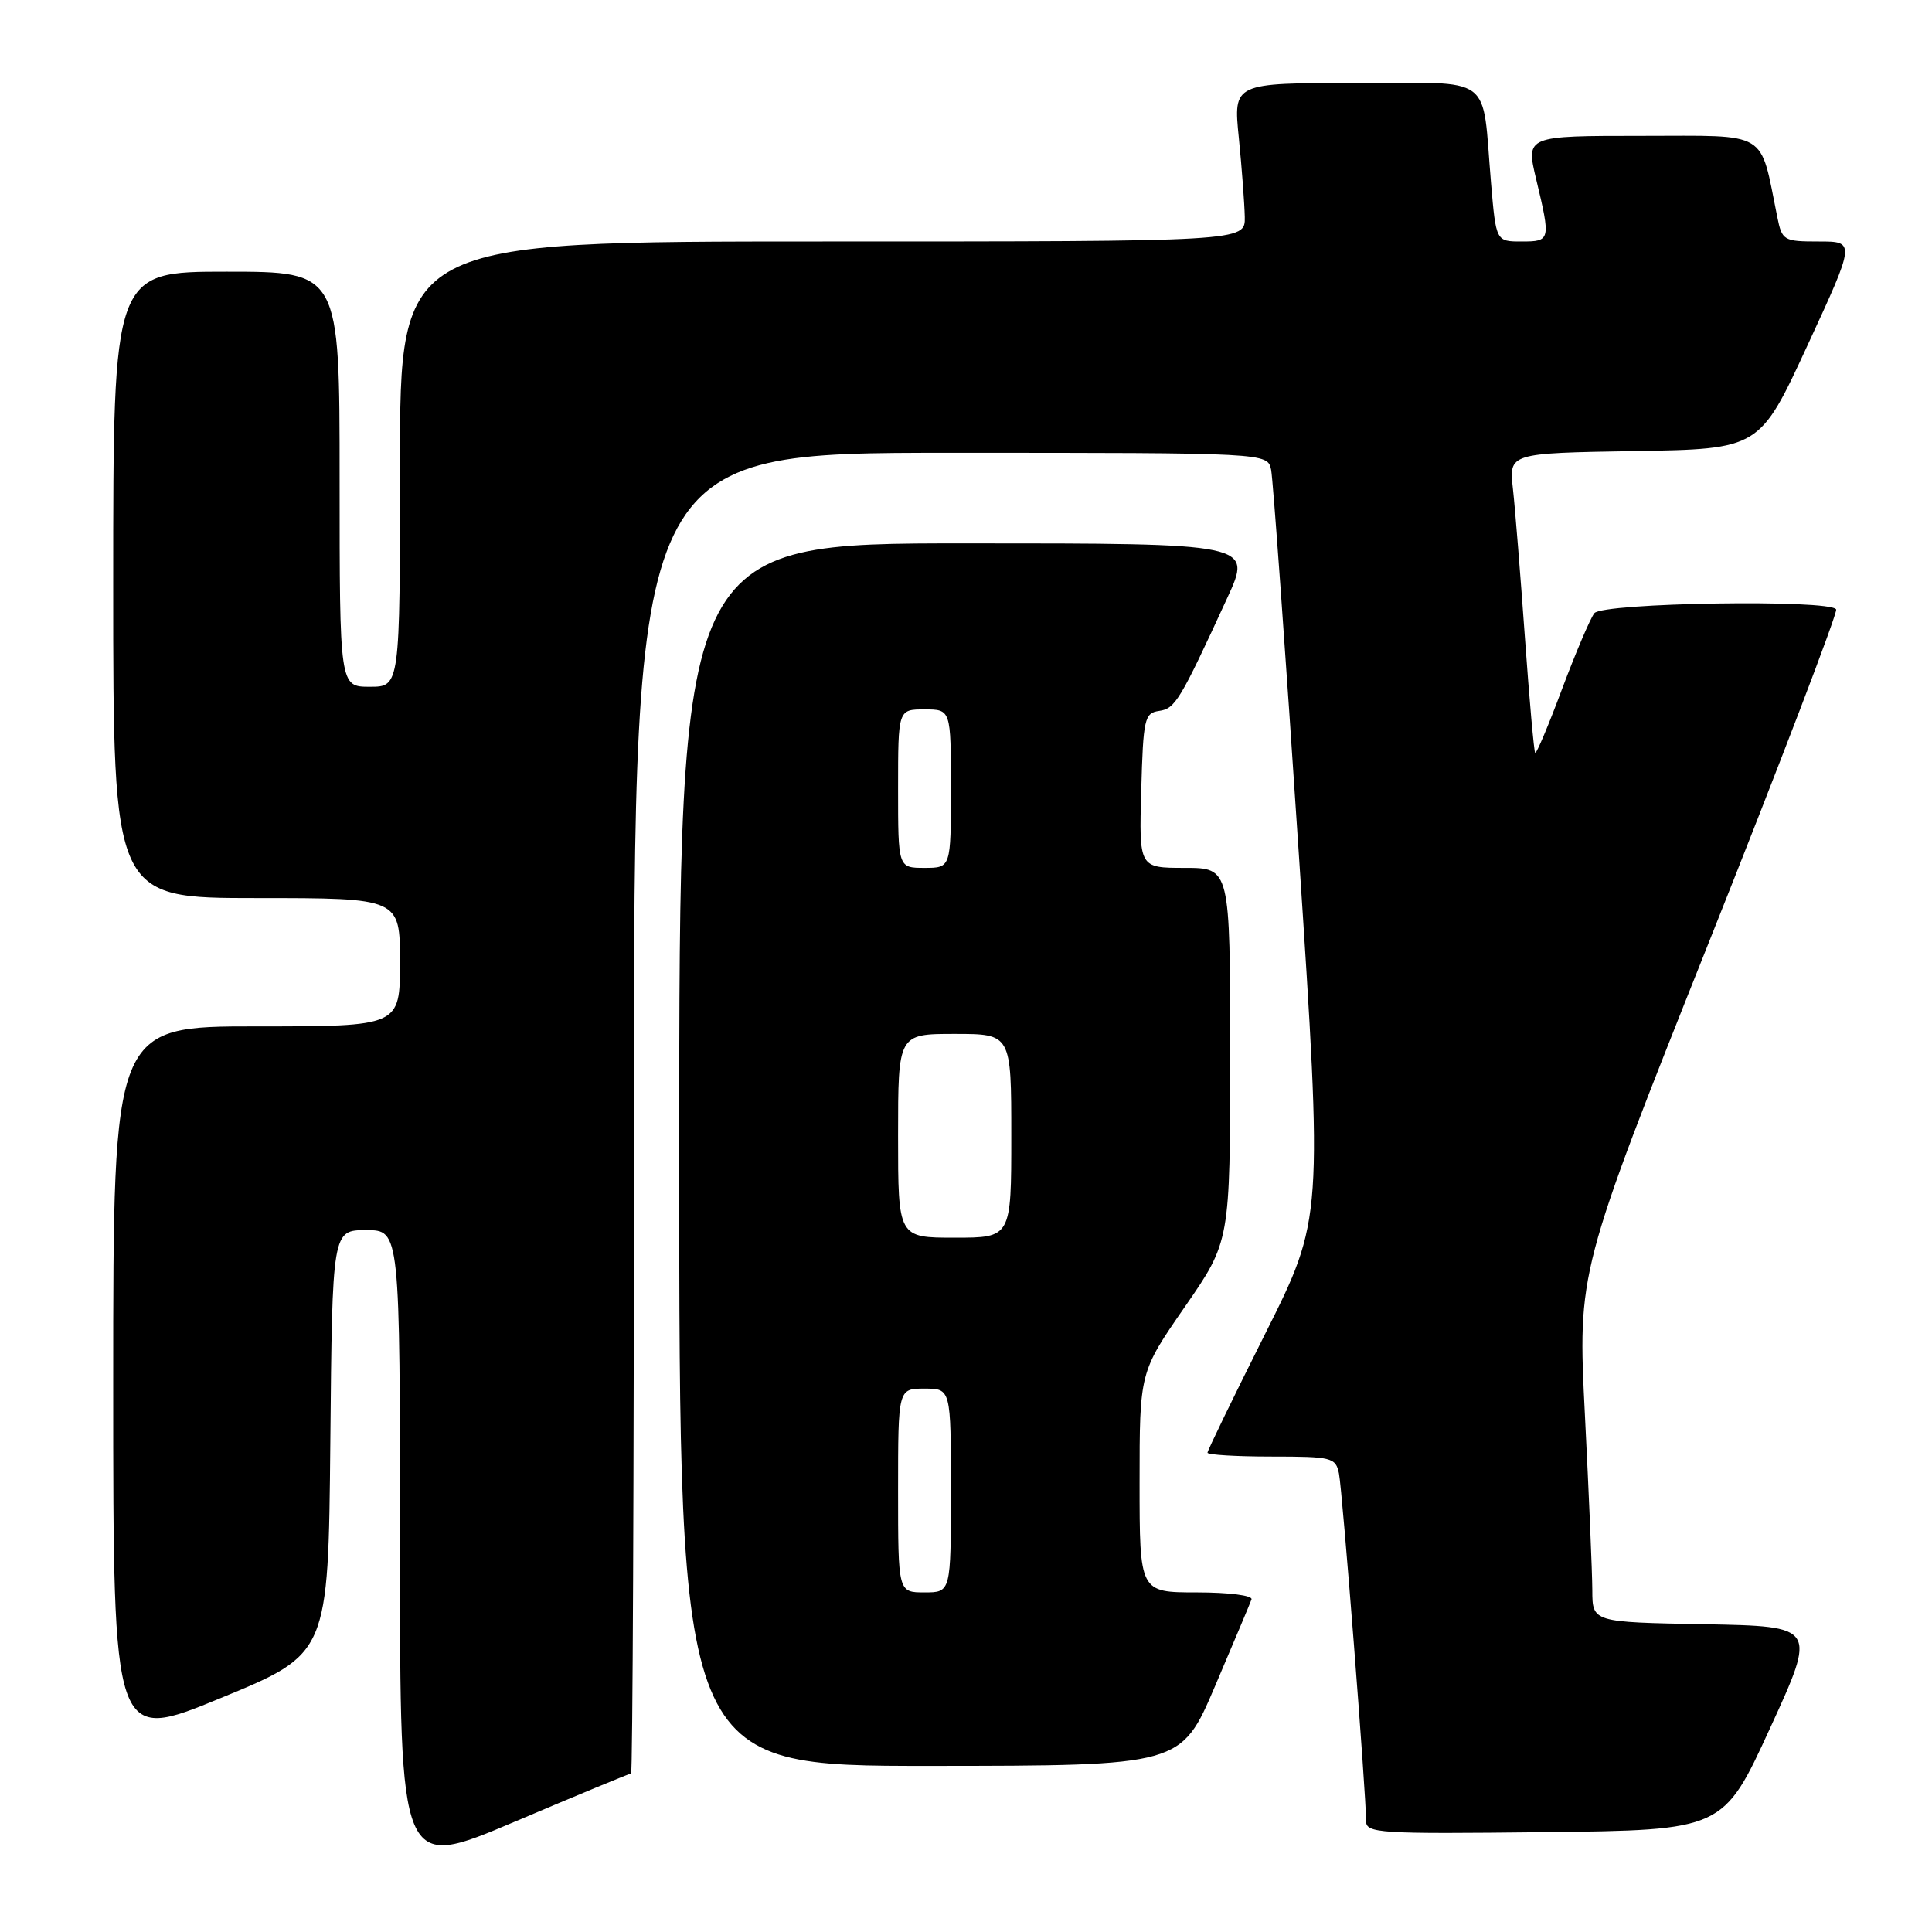 <?xml version="1.0" encoding="UTF-8" standalone="no"?>
<!DOCTYPE svg PUBLIC "-//W3C//DTD SVG 1.1//EN" "http://www.w3.org/Graphics/SVG/1.1/DTD/svg11.dtd" >
<svg xmlns="http://www.w3.org/2000/svg" xmlns:xlink="http://www.w3.org/1999/xlink" version="1.1" viewBox="0 0 256 256">
 <g >
 <path fill="currentColor"
d=" M 83.62 235.00 C 83.83 235.00 84.00 195.62 84.00 147.50 C 84.00 60.00 84.00 60.00 125.98 60.00 C 167.96 60.00 167.96 60.00 168.43 62.25 C 168.68 63.49 170.33 86.33 172.09 113.00 C 175.29 161.50 175.29 161.50 167.64 176.74 C 163.44 185.12 160.00 192.21 160.00 192.49 C 160.00 192.77 163.82 193.00 168.48 193.00 C 176.47 193.00 176.99 193.13 177.42 195.25 C 177.88 197.52 181.04 237.99 181.01 241.27 C 181.00 242.92 182.60 243.02 204.67 242.77 C 228.34 242.50 228.34 242.50 234.54 229.00 C 240.73 215.50 240.73 215.50 225.87 215.22 C 211.00 214.95 211.00 214.95 210.99 210.72 C 210.98 208.40 210.54 197.95 210.01 187.50 C 209.05 168.50 209.05 168.50 226.38 125.00 C 235.91 101.08 243.52 81.16 243.30 80.75 C 242.54 79.39 212.36 79.86 211.26 81.25 C 210.72 81.94 208.80 86.45 206.99 91.27 C 205.19 96.10 203.58 99.92 203.42 99.76 C 203.26 99.60 202.65 92.72 202.06 84.48 C 201.47 76.24 200.76 67.37 200.47 64.77 C 199.94 60.05 199.94 60.05 216.55 59.77 C 233.16 59.50 233.16 59.50 239.51 45.75 C 245.86 32.00 245.86 32.00 241.01 32.00 C 236.34 32.00 236.13 31.88 235.50 28.75 C 233.13 17.12 234.60 18.00 217.55 18.00 C 202.18 18.00 202.18 18.00 203.55 23.75 C 205.49 31.85 205.46 32.00 201.62 32.00 C 198.23 32.00 198.23 32.00 197.57 24.25 C 196.32 9.59 198.24 11.00 179.63 11.00 C 163.42 11.00 163.42 11.00 164.15 18.25 C 164.55 22.24 164.90 26.96 164.94 28.75 C 165.00 32.00 165.00 32.00 109.00 32.00 C 53.00 32.00 53.00 32.00 53.00 61.50 C 53.00 91.00 53.00 91.00 49.00 91.00 C 45.00 91.00 45.00 91.00 45.00 63.50 C 45.00 36.00 45.00 36.00 30.00 36.00 C 15.00 36.00 15.00 36.00 15.00 77.50 C 15.00 119.00 15.00 119.00 34.00 119.00 C 53.00 119.00 53.00 119.00 53.00 127.50 C 53.00 136.00 53.00 136.00 34.00 136.00 C 15.00 136.00 15.00 136.00 15.00 183.43 C 15.00 230.87 15.00 230.87 29.25 225.00 C 43.50 219.14 43.50 219.14 43.77 191.07 C 44.03 163.00 44.03 163.00 48.52 163.00 C 53.00 163.00 53.00 163.00 53.00 205.42 C 53.00 247.83 53.00 247.83 68.12 241.42 C 76.44 237.89 83.41 235.00 83.62 235.00 Z  M 161.00 223.42 C 163.47 217.61 165.65 212.45 165.83 211.93 C 166.02 211.41 162.84 211.00 158.58 211.00 C 151.00 211.00 151.00 211.00 151.00 196.42 C 151.00 181.83 151.00 181.83 157.00 173.16 C 163.00 164.49 163.00 164.49 163.00 139.74 C 163.00 115.00 163.00 115.00 156.97 115.00 C 150.93 115.00 150.93 115.00 151.22 104.75 C 151.48 95.23 151.65 94.48 153.59 94.20 C 155.72 93.90 156.35 92.86 162.61 79.25 C 165.95 72.00 165.95 72.00 127.97 72.00 C 90.00 72.00 90.00 72.00 90.00 153.00 C 90.00 234.00 90.00 234.00 123.25 233.99 C 156.50 233.97 156.50 233.97 161.00 223.42 Z  M 119.00 197.50 C 119.00 184.00 119.00 184.00 122.50 184.00 C 126.00 184.00 126.00 184.00 126.00 197.50 C 126.00 211.00 126.00 211.00 122.50 211.00 C 119.00 211.00 119.00 211.00 119.00 197.50 Z  M 119.00 150.50 C 119.00 137.00 119.00 137.00 126.50 137.00 C 134.00 137.00 134.00 137.00 134.00 150.50 C 134.00 164.00 134.00 164.00 126.50 164.00 C 119.00 164.00 119.00 164.00 119.00 150.50 Z  M 119.00 104.50 C 119.00 94.00 119.00 94.00 122.50 94.00 C 126.00 94.00 126.00 94.00 126.00 104.50 C 126.00 115.00 126.00 115.00 122.50 115.00 C 119.00 115.00 119.00 115.00 119.00 104.50 Z "/>
</g>
</svg>